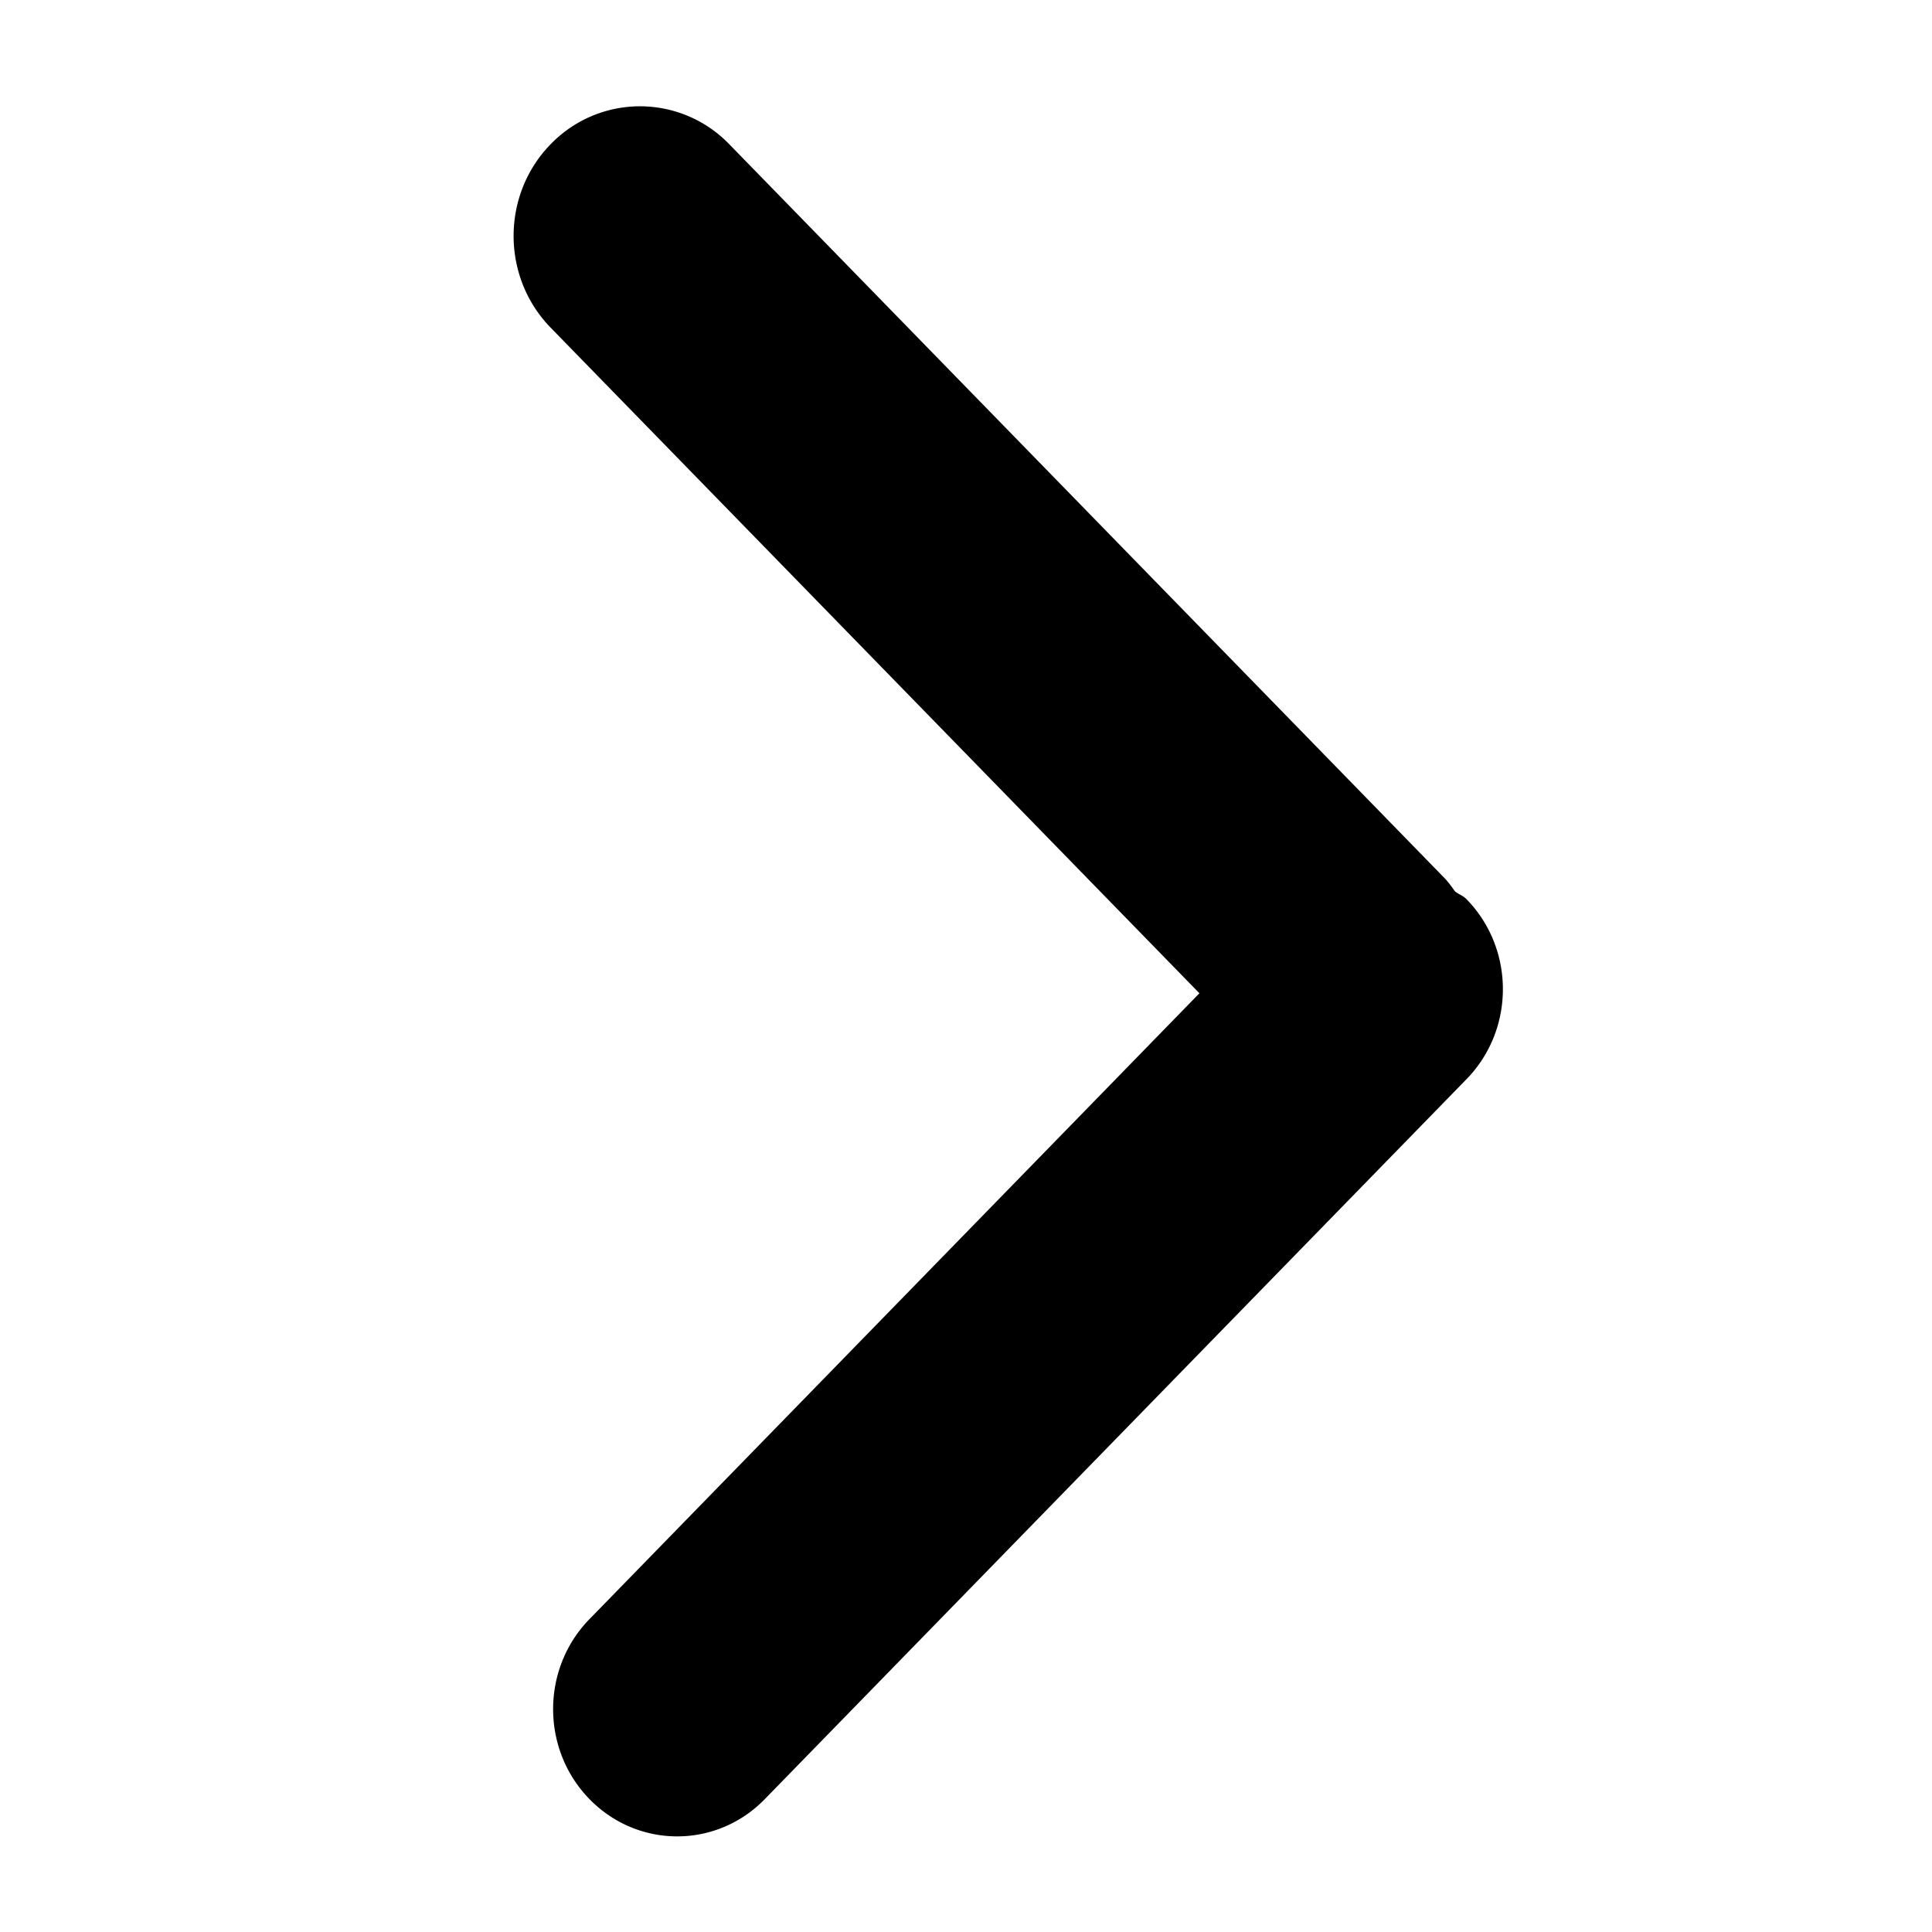 <?xml version="1.0" standalone="no"?><!DOCTYPE svg PUBLIC "-//W3C//DTD SVG 1.1//EN" "http://www.w3.org/Graphics/SVG/1.1/DTD/svg11.dtd"><svg t="1644654213966" class="icon" viewBox="0 0 1024 1024" version="1.1" xmlns="http://www.w3.org/2000/svg" p-id="2217" xmlns:xlink="http://www.w3.org/1999/xlink" width="200" height="200"><defs><style type="text/css"></style></defs><path d="M777.303 571.96L405.381 953.549c-25.626 26.363-67.287 26.363-92.964 0-25.672-26.342-25.672-69.028 0-95.365l323.297-331.73L291.84 173.65c-26.158-26.865-26.158-70.354 0-97.193a65.782 65.782 0 0 1 94.7 0l378.89 388.746c2.186 2.243 3.948 4.767 5.755 7.245 1.94 1.587 4.337 2.299 6.118 4.163 25.677 26.322 25.677 69.012 0 95.35z" p-id="2218"></path></svg>